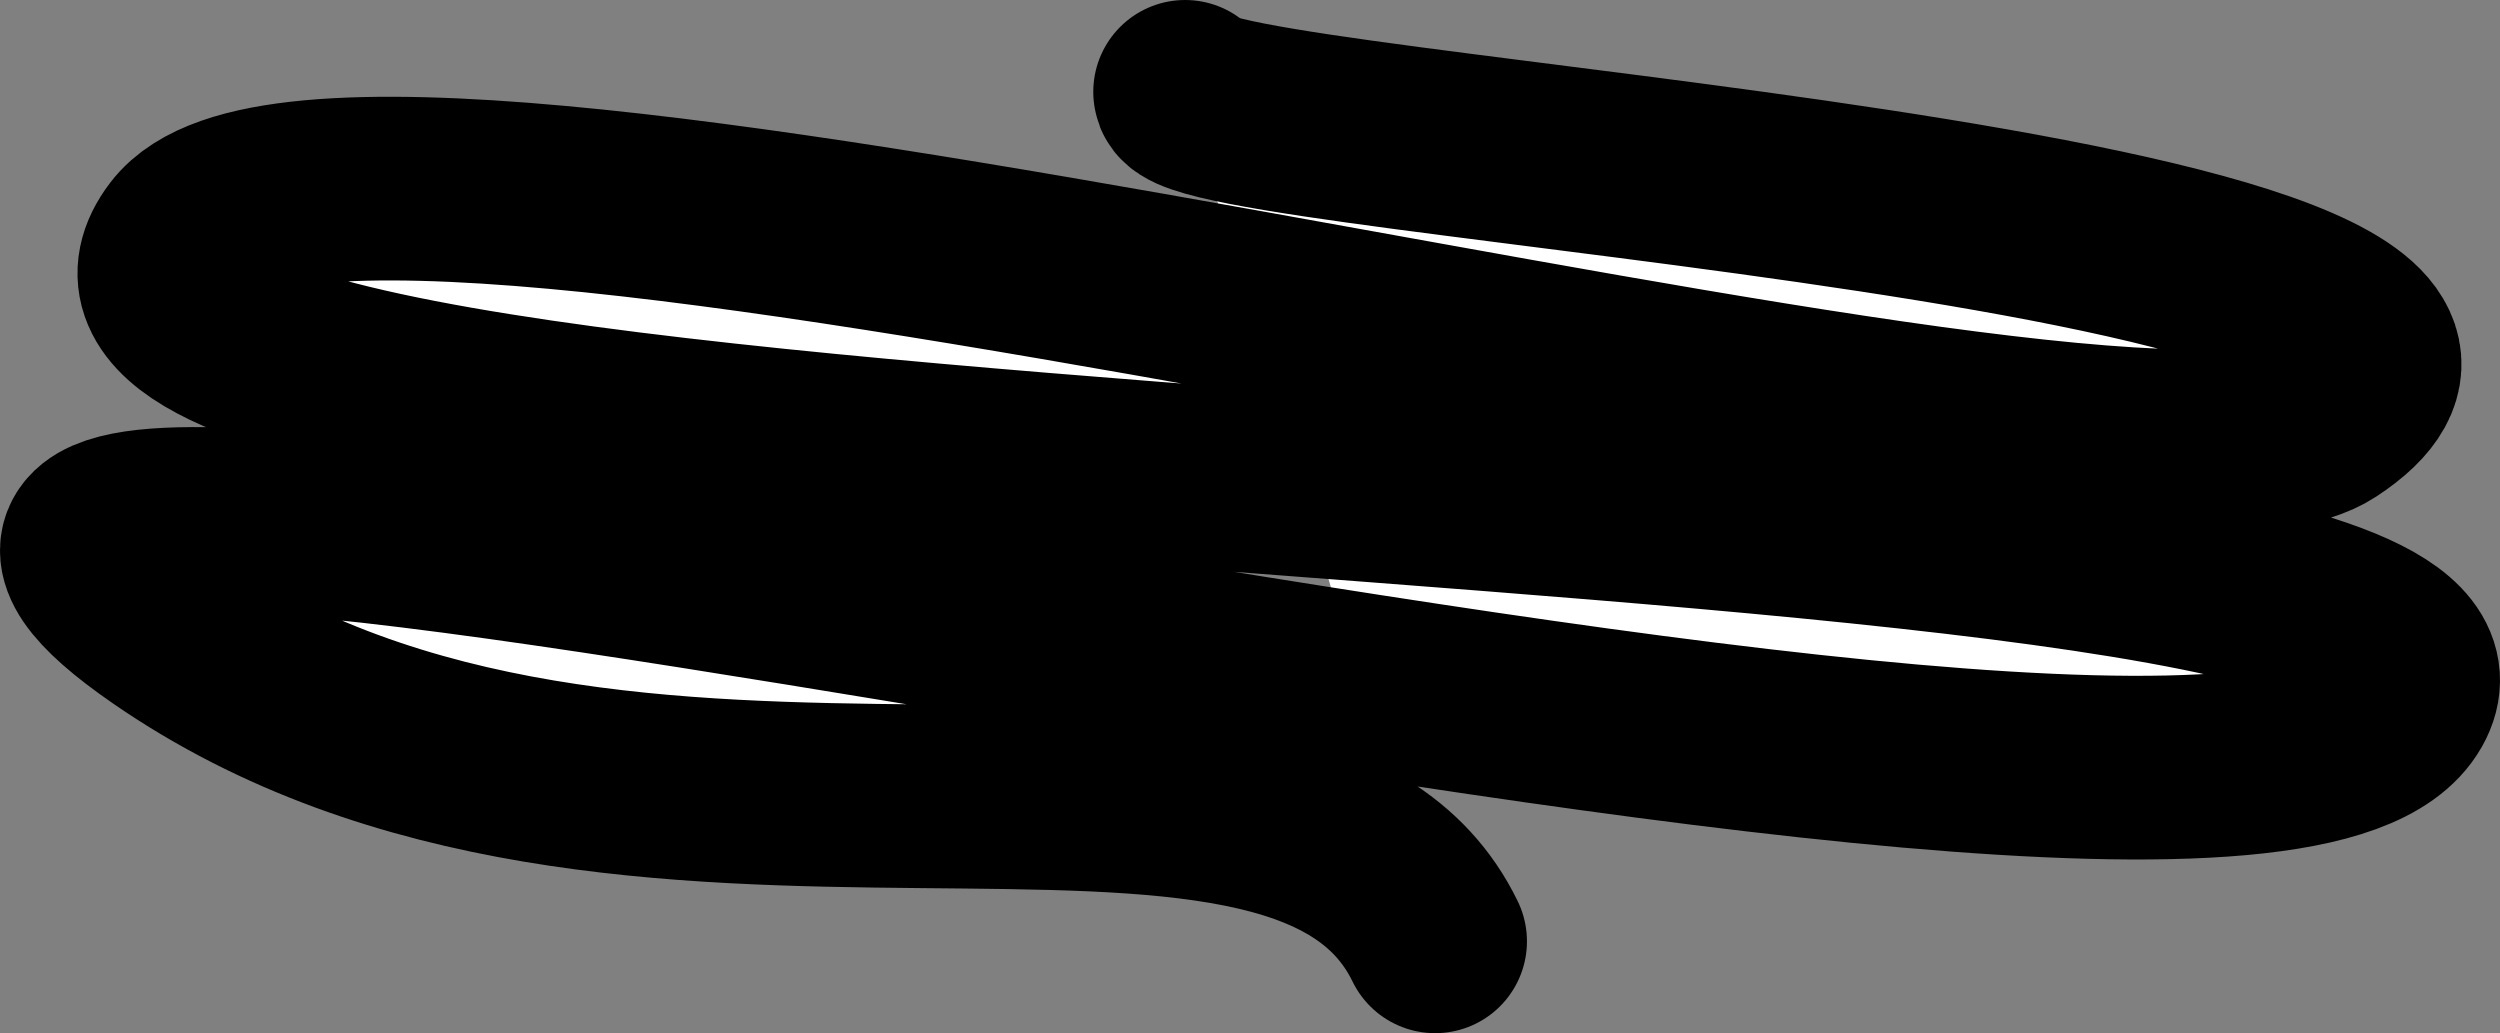<?xml version="1.0" encoding="UTF-8"?>
<svg id="Highlight" data-name="Layer 1" xmlns="http://www.w3.org/2000/svg" viewBox="0 0 1959.98 810">
  <rect x="0" y="0" width="1959.98" height="810" fill="#808080" stroke="none"/>
  <path d="M929.12,72c0,44.12,1138,97,894.5,257.03C1665.83,432.73,268.54,23.4,143.62,186.94c-176.5,231.06,1856.48,157.18,1739.5,363.06-125,220-2176.03-349.82-1754-58,363,251,886,19.73,996,246" style="fill: #fff; stroke: #000; stroke-linecap: round; stroke-miterlimit: 10; stroke-width: 144px;"/>
</svg>